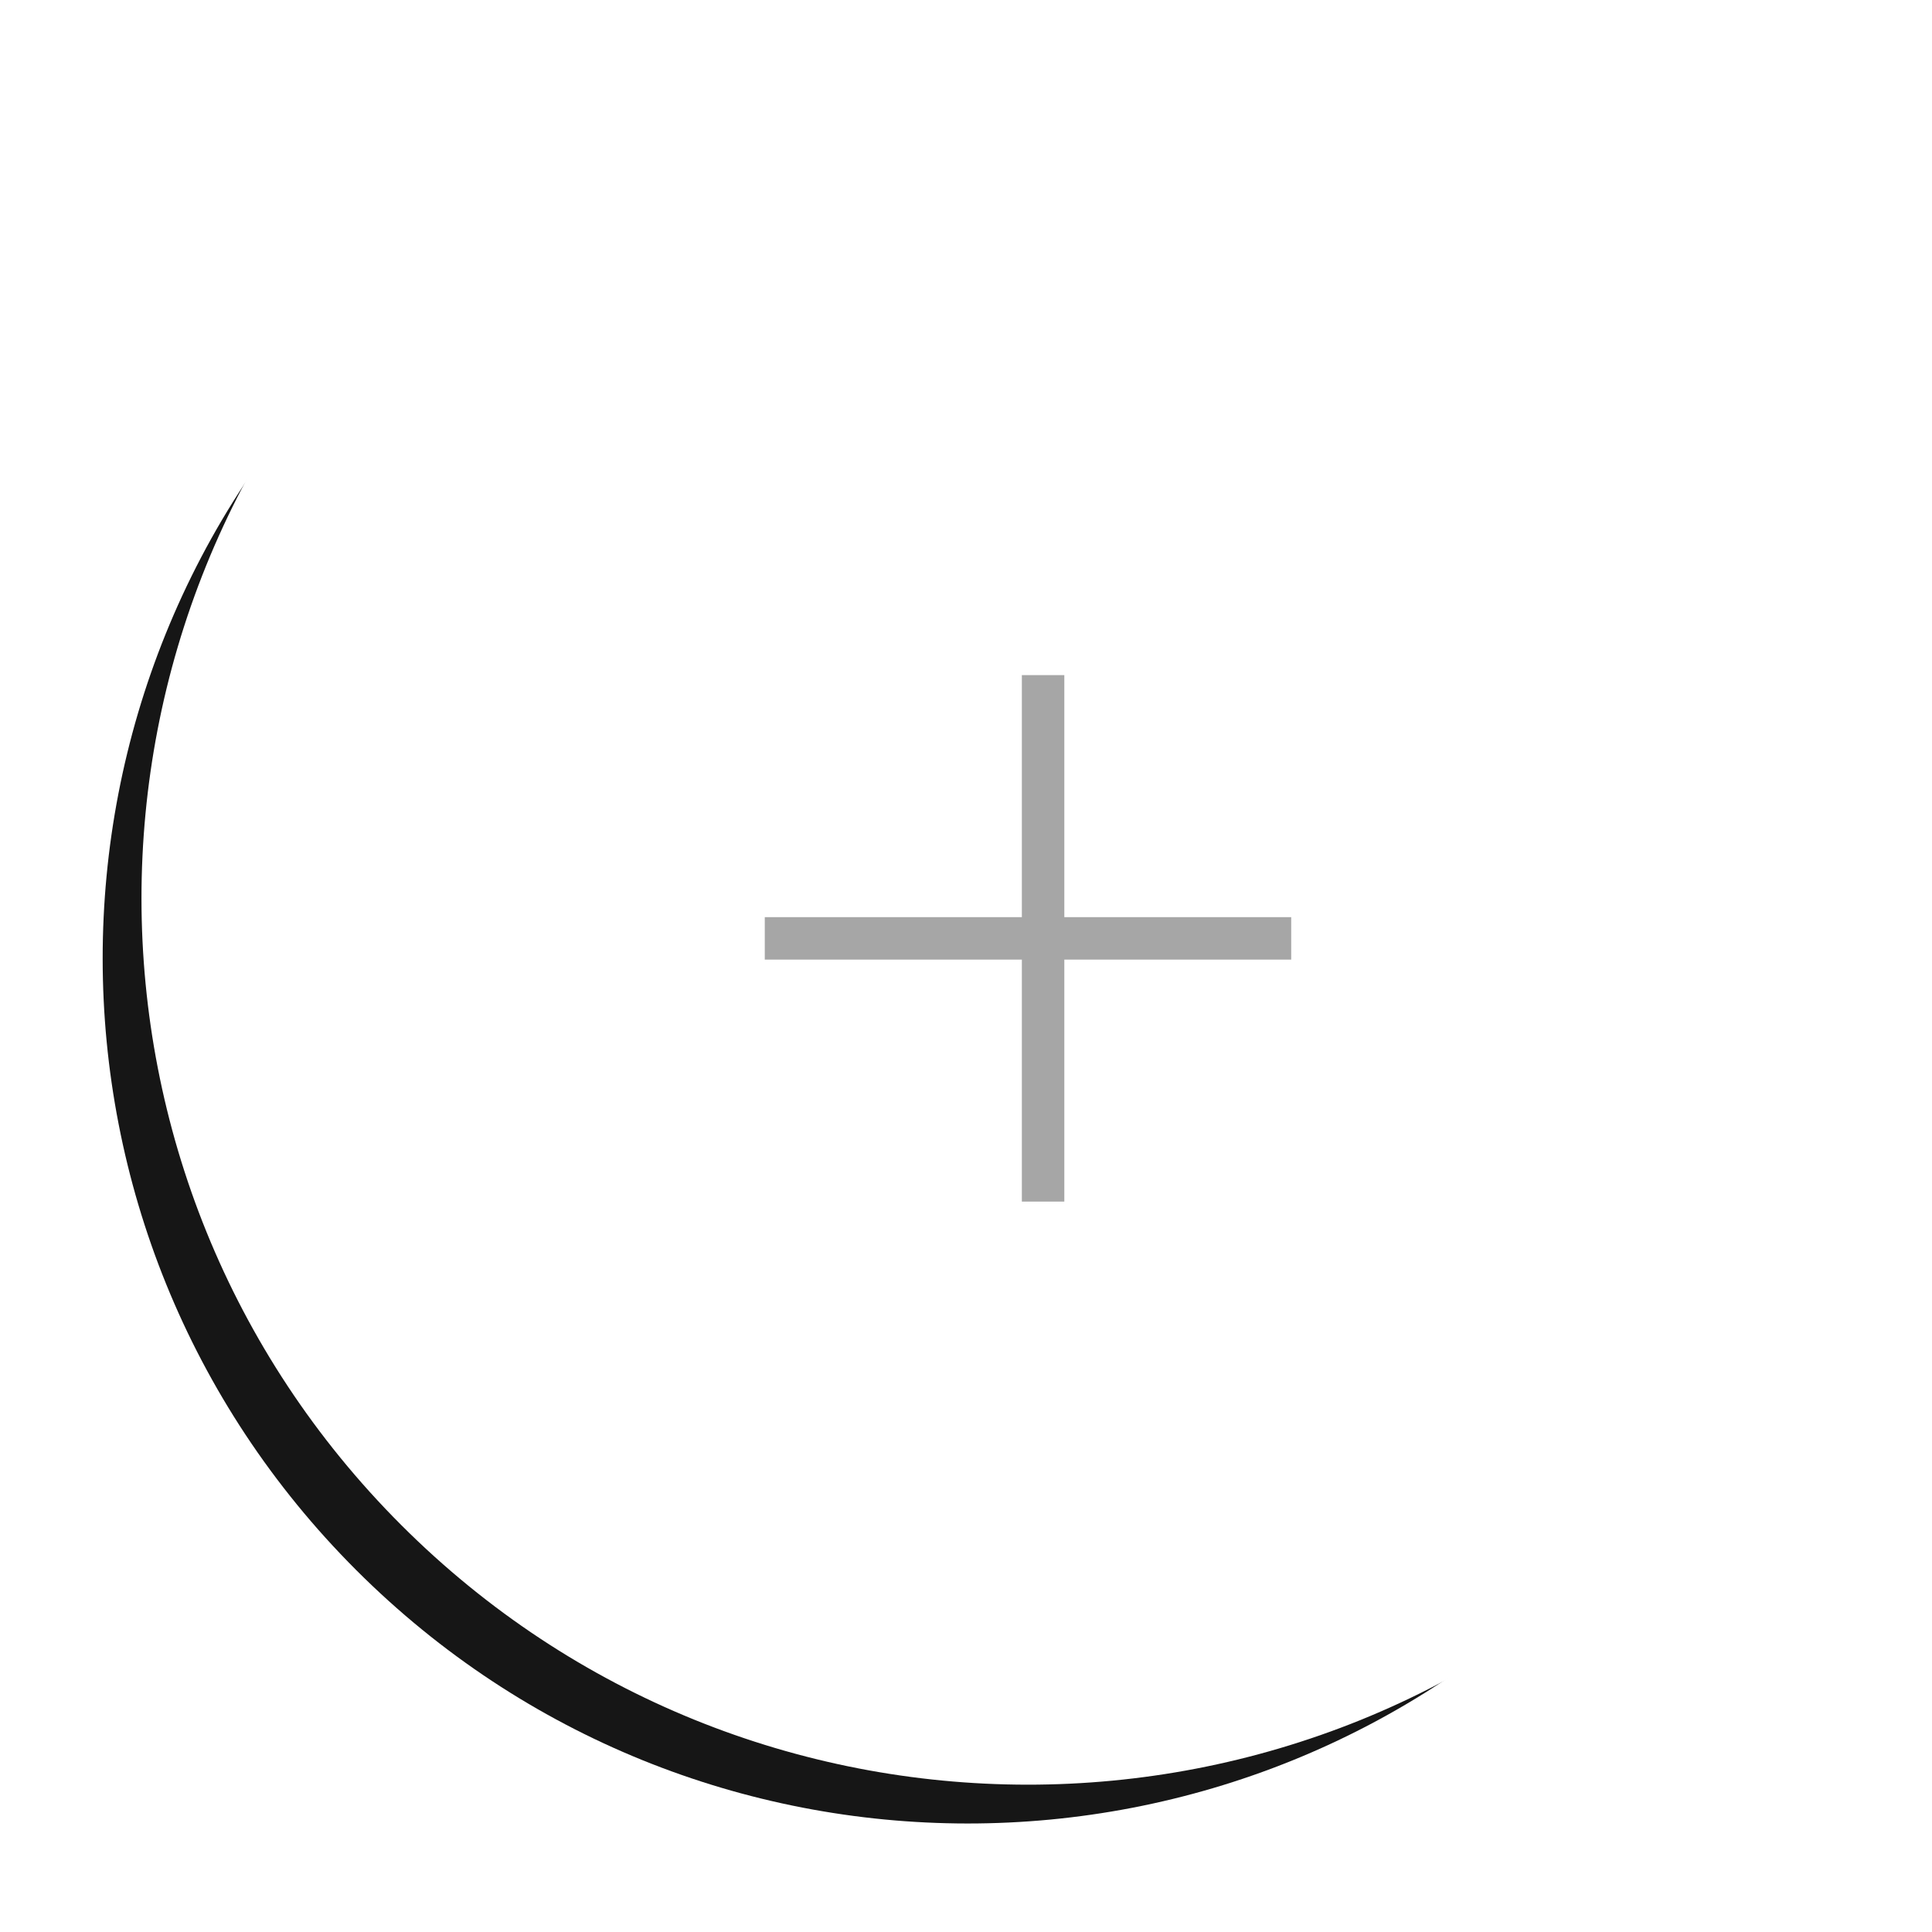 <?xml version="1.0" encoding="UTF-8" standalone="no"?>
<svg width="91px" height="91px" viewBox="0 0 91 91" version="1.1" xmlns="http://www.w3.org/2000/svg" xmlns:xlink="http://www.w3.org/1999/xlink">
    <!-- Generator: Sketch 3.8.1 (29687) - http://www.bohemiancoding.com/sketch -->
    <title>+ copy</title>
    <desc>Created with Sketch.</desc>
    <defs>
        <path d="M41.57,82.183 C64.061,82.183 82.294,63.975 82.294,41.514 C82.294,19.053 64.061,0.845 41.57,0.845 C19.079,0.845 0.846,19.053 0.846,41.514 C0.846,63.975 19.079,82.183 41.57,82.183 Z" id="path-1"></path>
        <filter x="-50%" y="-50%" width="200%" height="200%" filterUnits="objectBoundingBox" id="filter-2">
            <feMorphology radius="1" operator="dilate" in="SourceAlpha" result="shadowSpreadOuter1"></feMorphology>
            <feOffset dx="0" dy="4" in="shadowSpreadOuter1" result="shadowOffsetOuter1"></feOffset>
            <feGaussianBlur stdDeviation="2" in="shadowOffsetOuter1" result="shadowBlurOuter1"></feGaussianBlur>
            <feComposite in="shadowBlurOuter1" in2="SourceAlpha" operator="out" result="shadowBlurOuter1"></feComposite>
            <feColorMatrix values="0 0 0 0 0   0 0 0 0 0   0 0 0 0 0  0 0 0 0.5 0" type="matrix" in="shadowBlurOuter1"></feColorMatrix>
        </filter>
    </defs>
    <g id="Page-1" stroke="none" stroke-width="1" fill="none" fill-rule="evenodd" opacity="0.912">
        <g id="Artboard-24" transform="translate(-395, -324)">
            <g id="+-copy" transform="translate(384, 307)">
                <g id="btn_fechar" transform="translate(59.321, 59.305) rotate(-315) translate(-59.321, -59.305) translate(17.821, 17.805)">
                    <g id="Oval-1-Copy-+-Line-+-Line-Copy-3-Copy" transform="translate(-0, -0)">
                        <g id="Oval-1-Copy">
                            <use fill="black" fill-opacity="1" filter="url(#filter-2)" xlink:href="#path-1"></use>
                            <use stroke="#FFFFFF" stroke-width="2" fill="#FFFFFF" fill-rule="evenodd" xlink:href="#path-1"></use>
                        </g>
                    </g>
                </g>
                <path d="M48.022,61.199 L70.818,61.199" id="Line" stroke="#9E9E9E" stroke-width="2" stroke-linecap="square"></path>
                <path d="M47.309,59.776 L70.106,59.776" id="Line" stroke="#9E9E9E" stroke-width="2" stroke-linecap="square" transform="translate(58.708, 61.199) rotate(-270) translate(-58.708, -61.199) "></path>
            </g>
        </g>
    </g>
</svg>